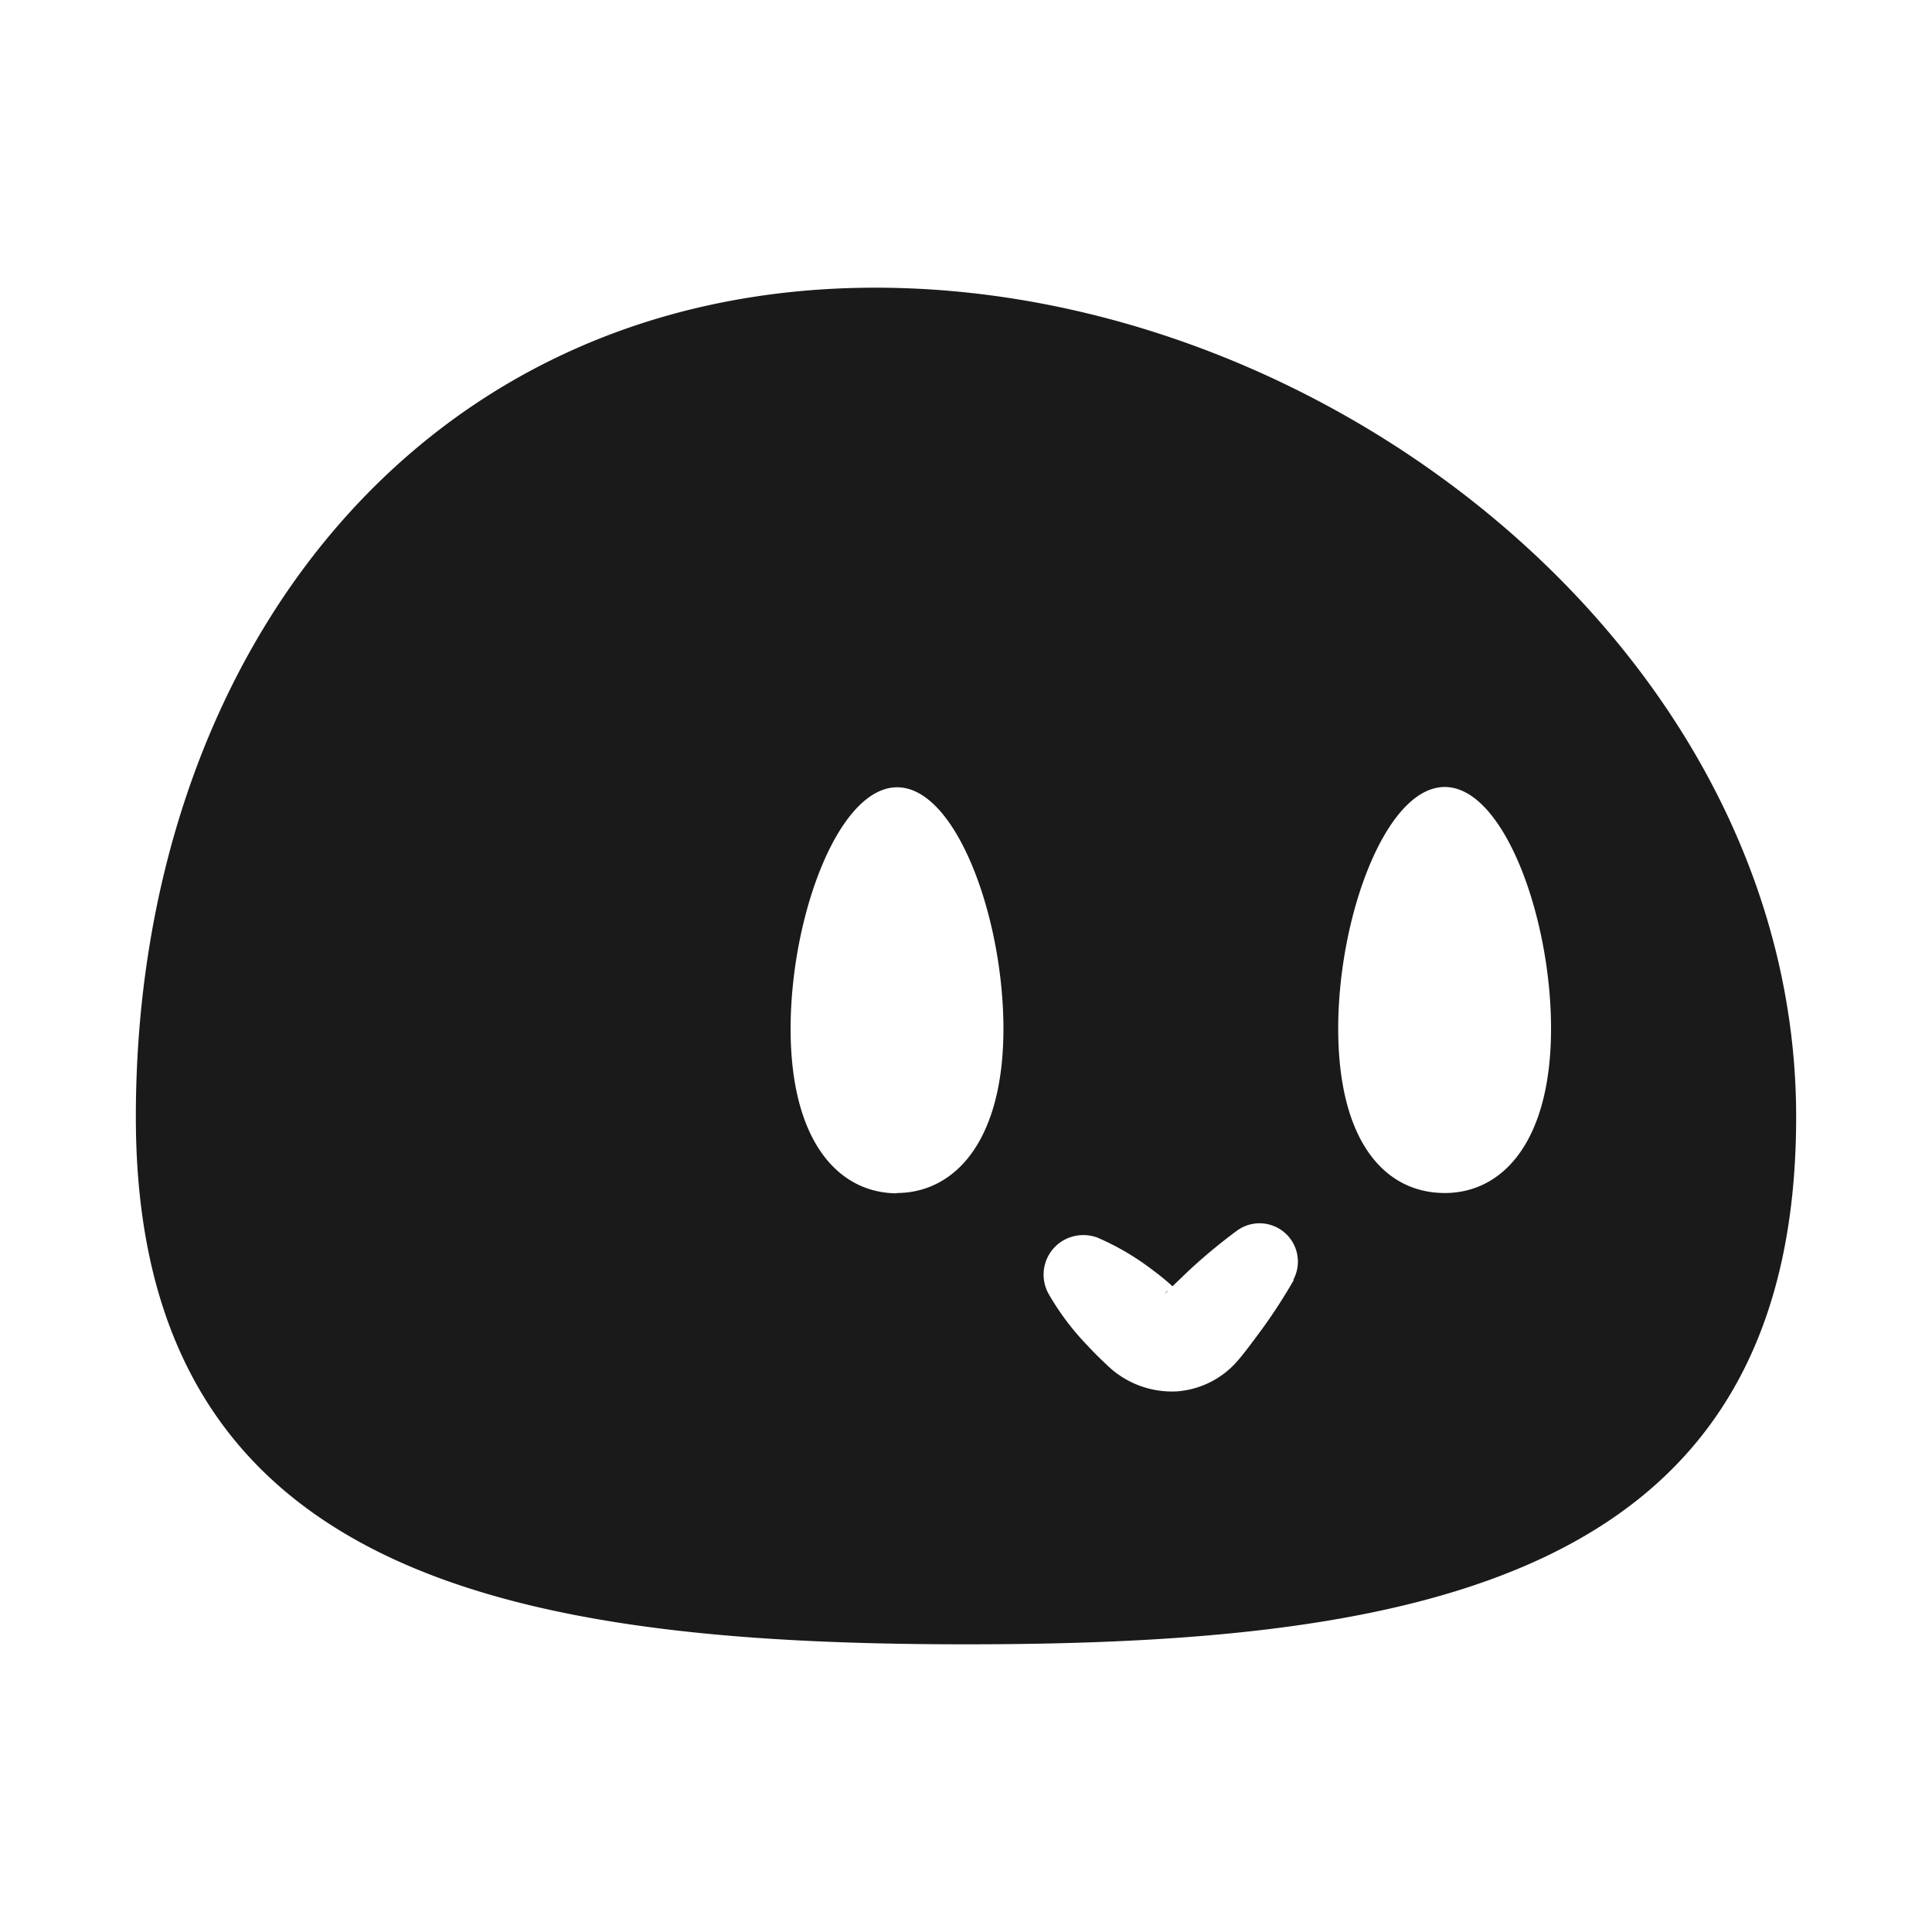 <svg xmlns="http://www.w3.org/2000/svg" viewBox="0 0 64 64"><defs><style>.cls-1,.cls-2{fill:#1a1a1a;}.cls-1{opacity:0;}</style></defs><title>Slime Black</title><g id="Layer_2" data-name="Layer 2"><g id="Finals"><rect class="cls-1" width="64" height="64"/><path class="cls-2" d="M38.59,42.86l.11-.11A.29.29,0,0,0,38.59,42.86Z"/><path class="cls-2" d="M29,9.53C13.79,9.53,4.5,21.85,4.5,37S16.81,54.47,32,54.47,59.5,52.22,59.5,37,44.17,9.53,29,9.53Zm.72,30c-1.95,0-3.53-1.73-3.53-5.45s1.58-8,3.53-8,3.52,4.3,3.52,8S31.64,39.52,29.7,39.52ZM42.86,42.4a18,18,0,0,1-1.18,1.8c-.21.28-.42.57-.65.84A2.94,2.94,0,0,1,39,46.09a3.08,3.08,0,0,1-2.21-.76c-.26-.24-.52-.49-.76-.75a8.7,8.7,0,0,1-1.3-1.73,1.31,1.31,0,0,1,.53-1.78A1.34,1.34,0,0,1,36.36,41a8.6,8.6,0,0,1,1.86,1.1,7.64,7.64,0,0,1,.62.51l.52-.5A18.3,18.3,0,0,1,41,40.75a1.27,1.27,0,0,1,1.84,1.65Zm5-2.88c-2,0-3.53-1.73-3.53-5.45s1.58-8,3.53-8,3.52,4.3,3.52,8S49.81,39.52,47.86,39.52Z"/></g></g></svg>